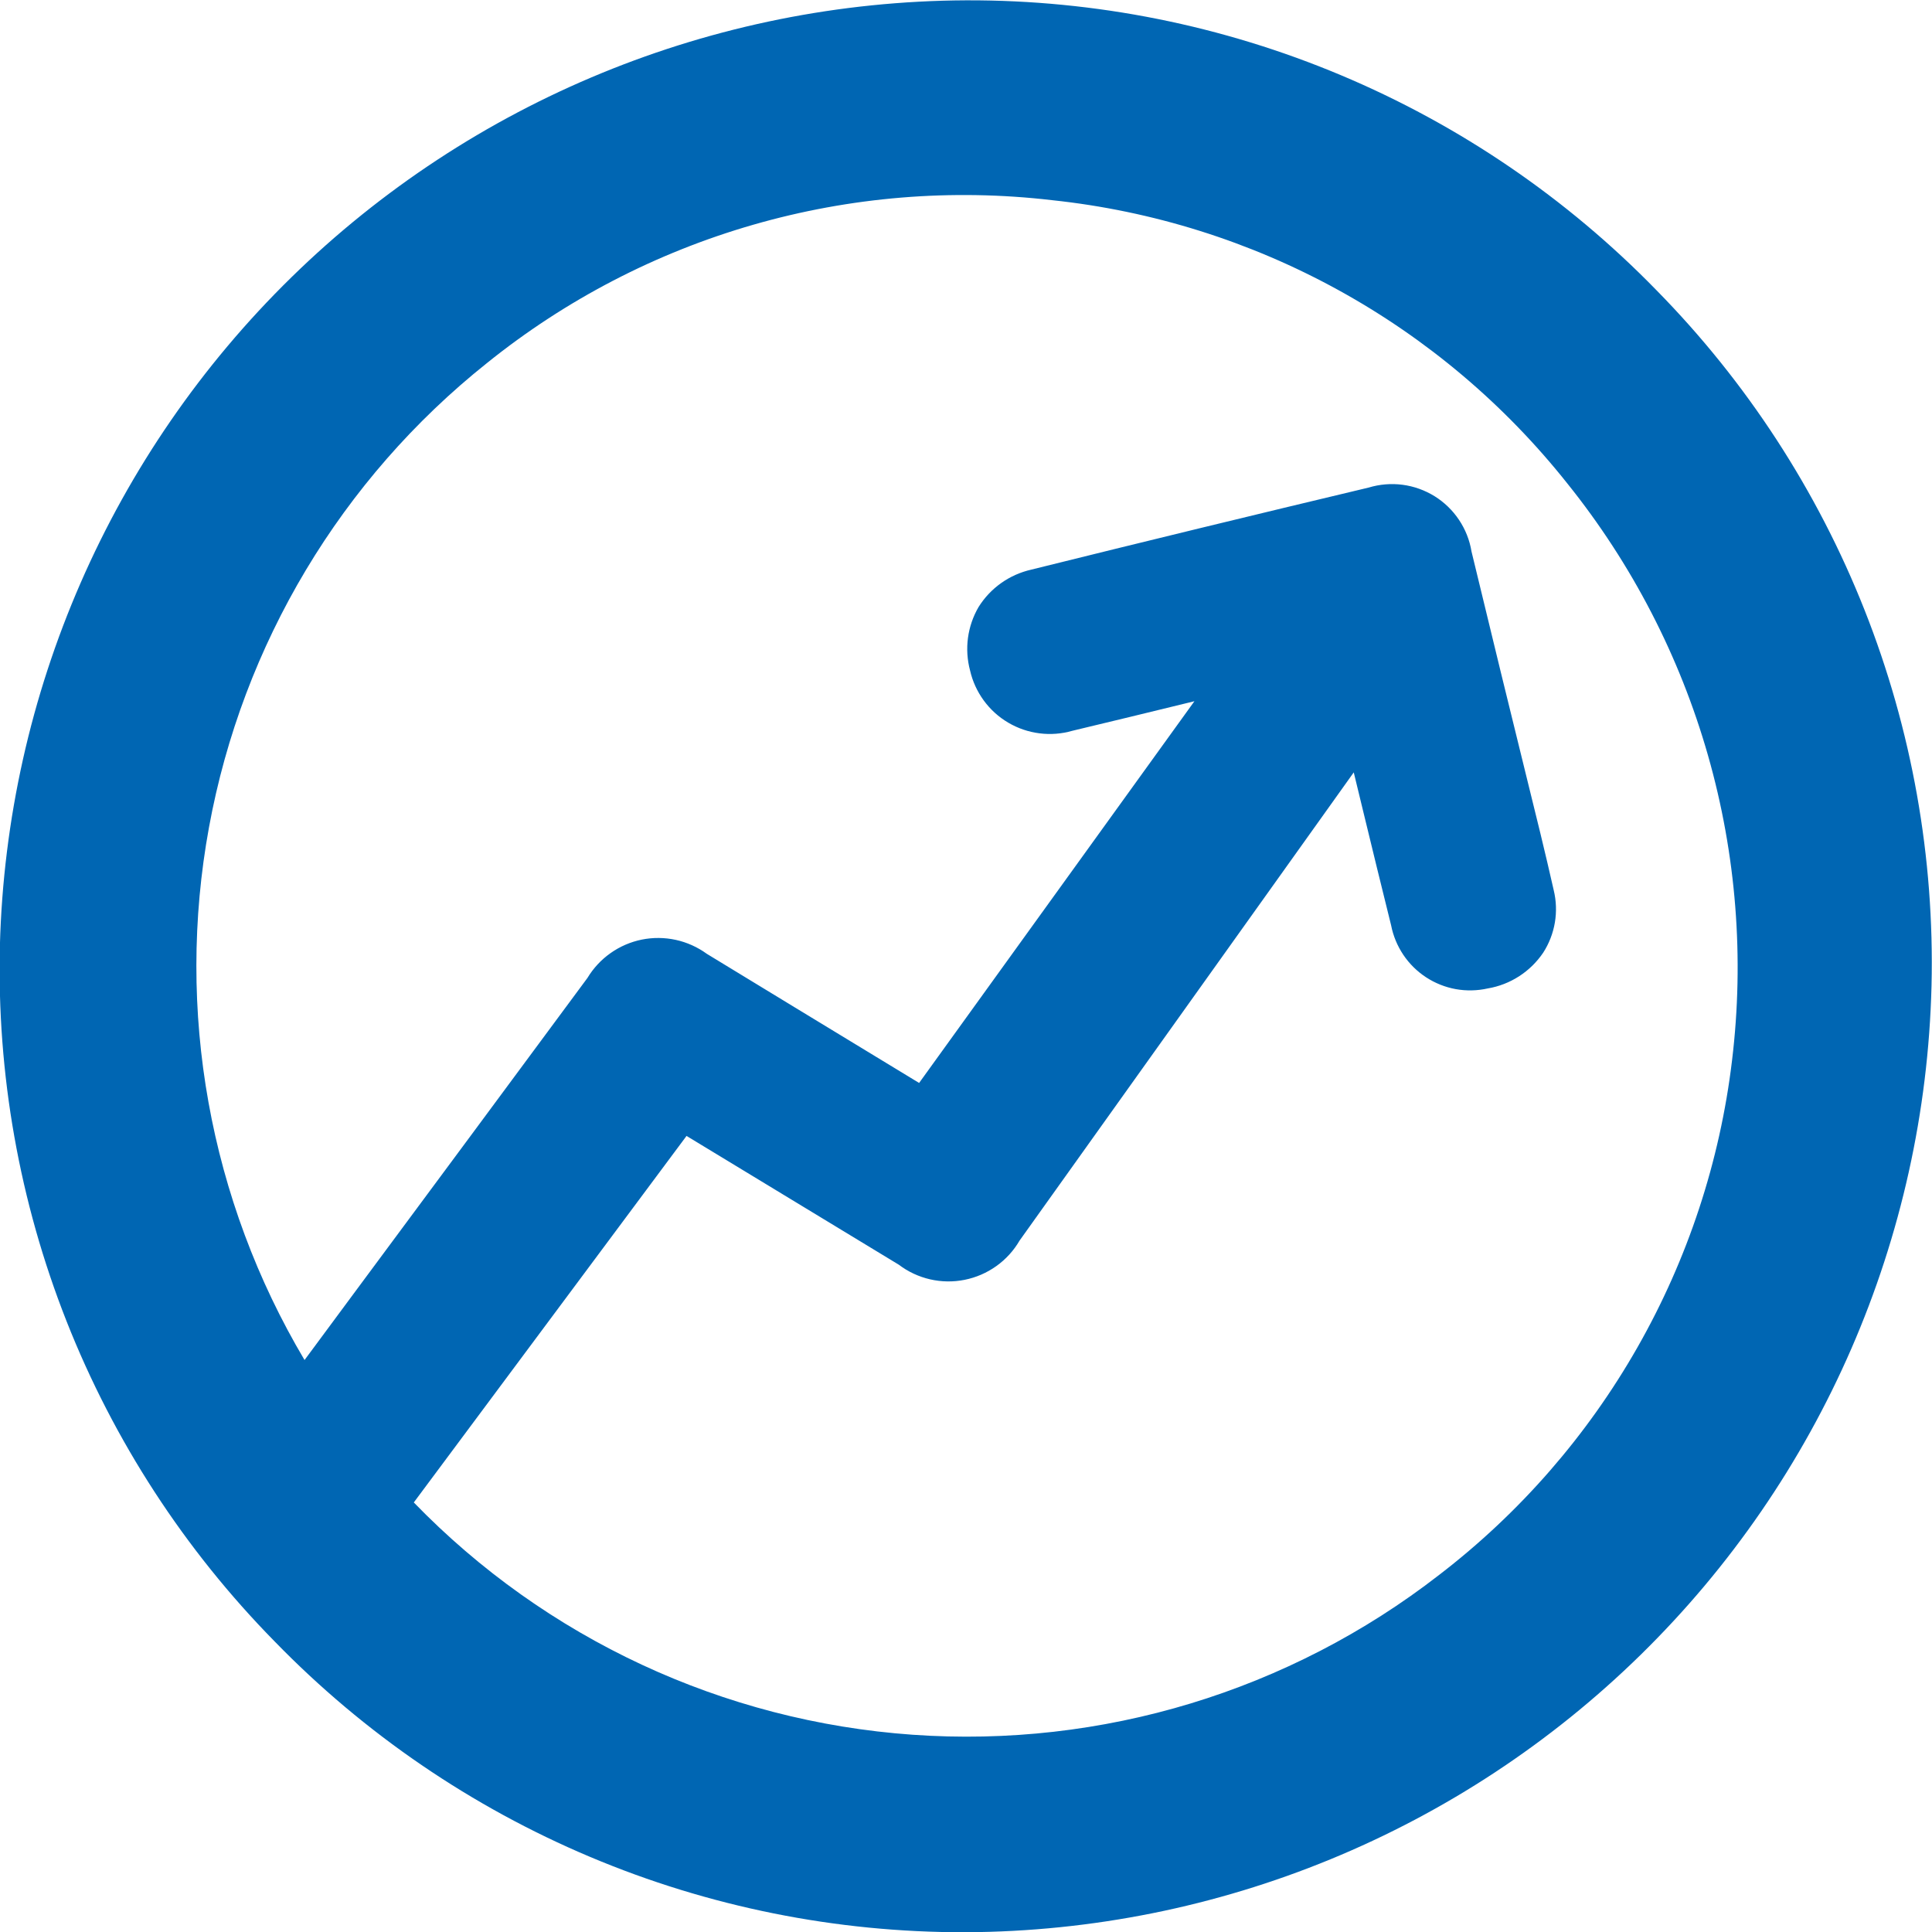 <svg width="60" height="60" viewBox="0 0 60 60" fill="none" xmlns="http://www.w3.org/2000/svg">
<g clip-path="url(#clip0_5331_1235)">
<path d="M51.44 9.01C48.656 6.152 45.326 3.883 41.648 2.337C37.97 0.791 34.019 -0.001 30.029 0.01H29.999C22.165 0.047 14.653 3.131 9.053 8.609C3.454 14.087 0.206 21.529 -0.003 29.36C-0.102 33.351 0.603 37.322 2.068 41.035C3.534 44.749 5.732 48.13 8.53 50.977C11.315 53.842 14.647 56.117 18.329 57.669C22.01 59.22 25.966 60.015 29.961 60.007H30.001C37.84 59.969 45.355 56.878 50.952 51.392C56.55 45.905 59.79 38.453 59.985 30.617C60.081 26.627 59.374 22.658 57.906 18.946C56.438 15.234 54.239 11.855 51.44 9.01ZM21.321 35.277L27.914 39.277C28.202 39.496 28.533 39.65 28.885 39.731C29.238 39.812 29.603 39.817 29.957 39.746C30.312 39.675 30.647 39.53 30.941 39.32C31.236 39.11 31.482 38.84 31.664 38.527L42.042 23.987L42.322 25.142C42.612 26.341 42.905 27.538 43.202 28.735C43.266 29.063 43.395 29.375 43.581 29.652C43.767 29.93 44.008 30.167 44.287 30.35C44.567 30.533 44.88 30.658 45.209 30.718C45.538 30.777 45.876 30.77 46.202 30.697C46.549 30.639 46.881 30.51 47.177 30.319C47.473 30.128 47.727 29.879 47.925 29.587C48.108 29.303 48.231 28.984 48.288 28.65C48.344 28.316 48.332 27.974 48.252 27.645C47.987 26.47 47.697 25.297 47.407 24.127L46.609 20.877C46.306 19.631 46.003 18.381 45.699 17.127C45.642 16.776 45.509 16.441 45.311 16.145C45.113 15.849 44.854 15.598 44.552 15.41C44.249 15.223 43.91 15.101 43.557 15.055C43.204 15.009 42.845 15.039 42.504 15.142C39.004 15.976 35.512 16.825 32.029 17.69C31.693 17.766 31.375 17.907 31.094 18.106C30.813 18.305 30.574 18.558 30.391 18.85C30.219 19.145 30.107 19.471 30.061 19.81C30.016 20.148 30.038 20.492 30.126 20.822C30.203 21.159 30.348 21.476 30.552 21.755C30.756 22.034 31.014 22.268 31.312 22.443C31.609 22.618 31.939 22.731 32.282 22.774C32.624 22.818 32.972 22.791 33.304 22.695C34.496 22.41 35.686 22.122 36.877 21.83L37.094 21.777L28.544 33.632L24.666 31.275L21.951 29.622C21.663 29.413 21.335 29.265 20.988 29.189C20.64 29.113 20.281 29.11 19.932 29.18C19.583 29.251 19.253 29.393 18.962 29.599C18.671 29.804 18.427 30.067 18.243 30.372C15.823 33.646 13.4 36.917 10.975 40.187L9.458 42.237C6.503 37.263 5.448 31.387 6.49 25.695C7.531 20.003 10.598 14.881 15.123 11.275C17.566 9.308 20.377 7.848 23.391 6.98C26.405 6.112 29.561 5.852 32.676 6.217C35.794 6.548 38.815 7.496 41.562 9.007C44.31 10.518 46.728 12.561 48.677 15.017C50.68 17.512 52.165 20.382 53.043 23.459C53.921 26.535 54.175 29.756 53.79 32.932C53.415 36.067 52.417 39.096 50.855 41.839C49.293 44.583 47.199 46.987 44.694 48.91C40.041 52.522 34.218 54.29 28.342 53.874C22.466 53.459 16.95 50.89 12.851 46.66L21.321 35.277Z" fill="#0066B3"/>
</g>
<defs>
<clipPath id="clip0_5331_1235">
<rect width="60" height="60" fill="white"/>
</clipPath>
</defs>
</svg>
